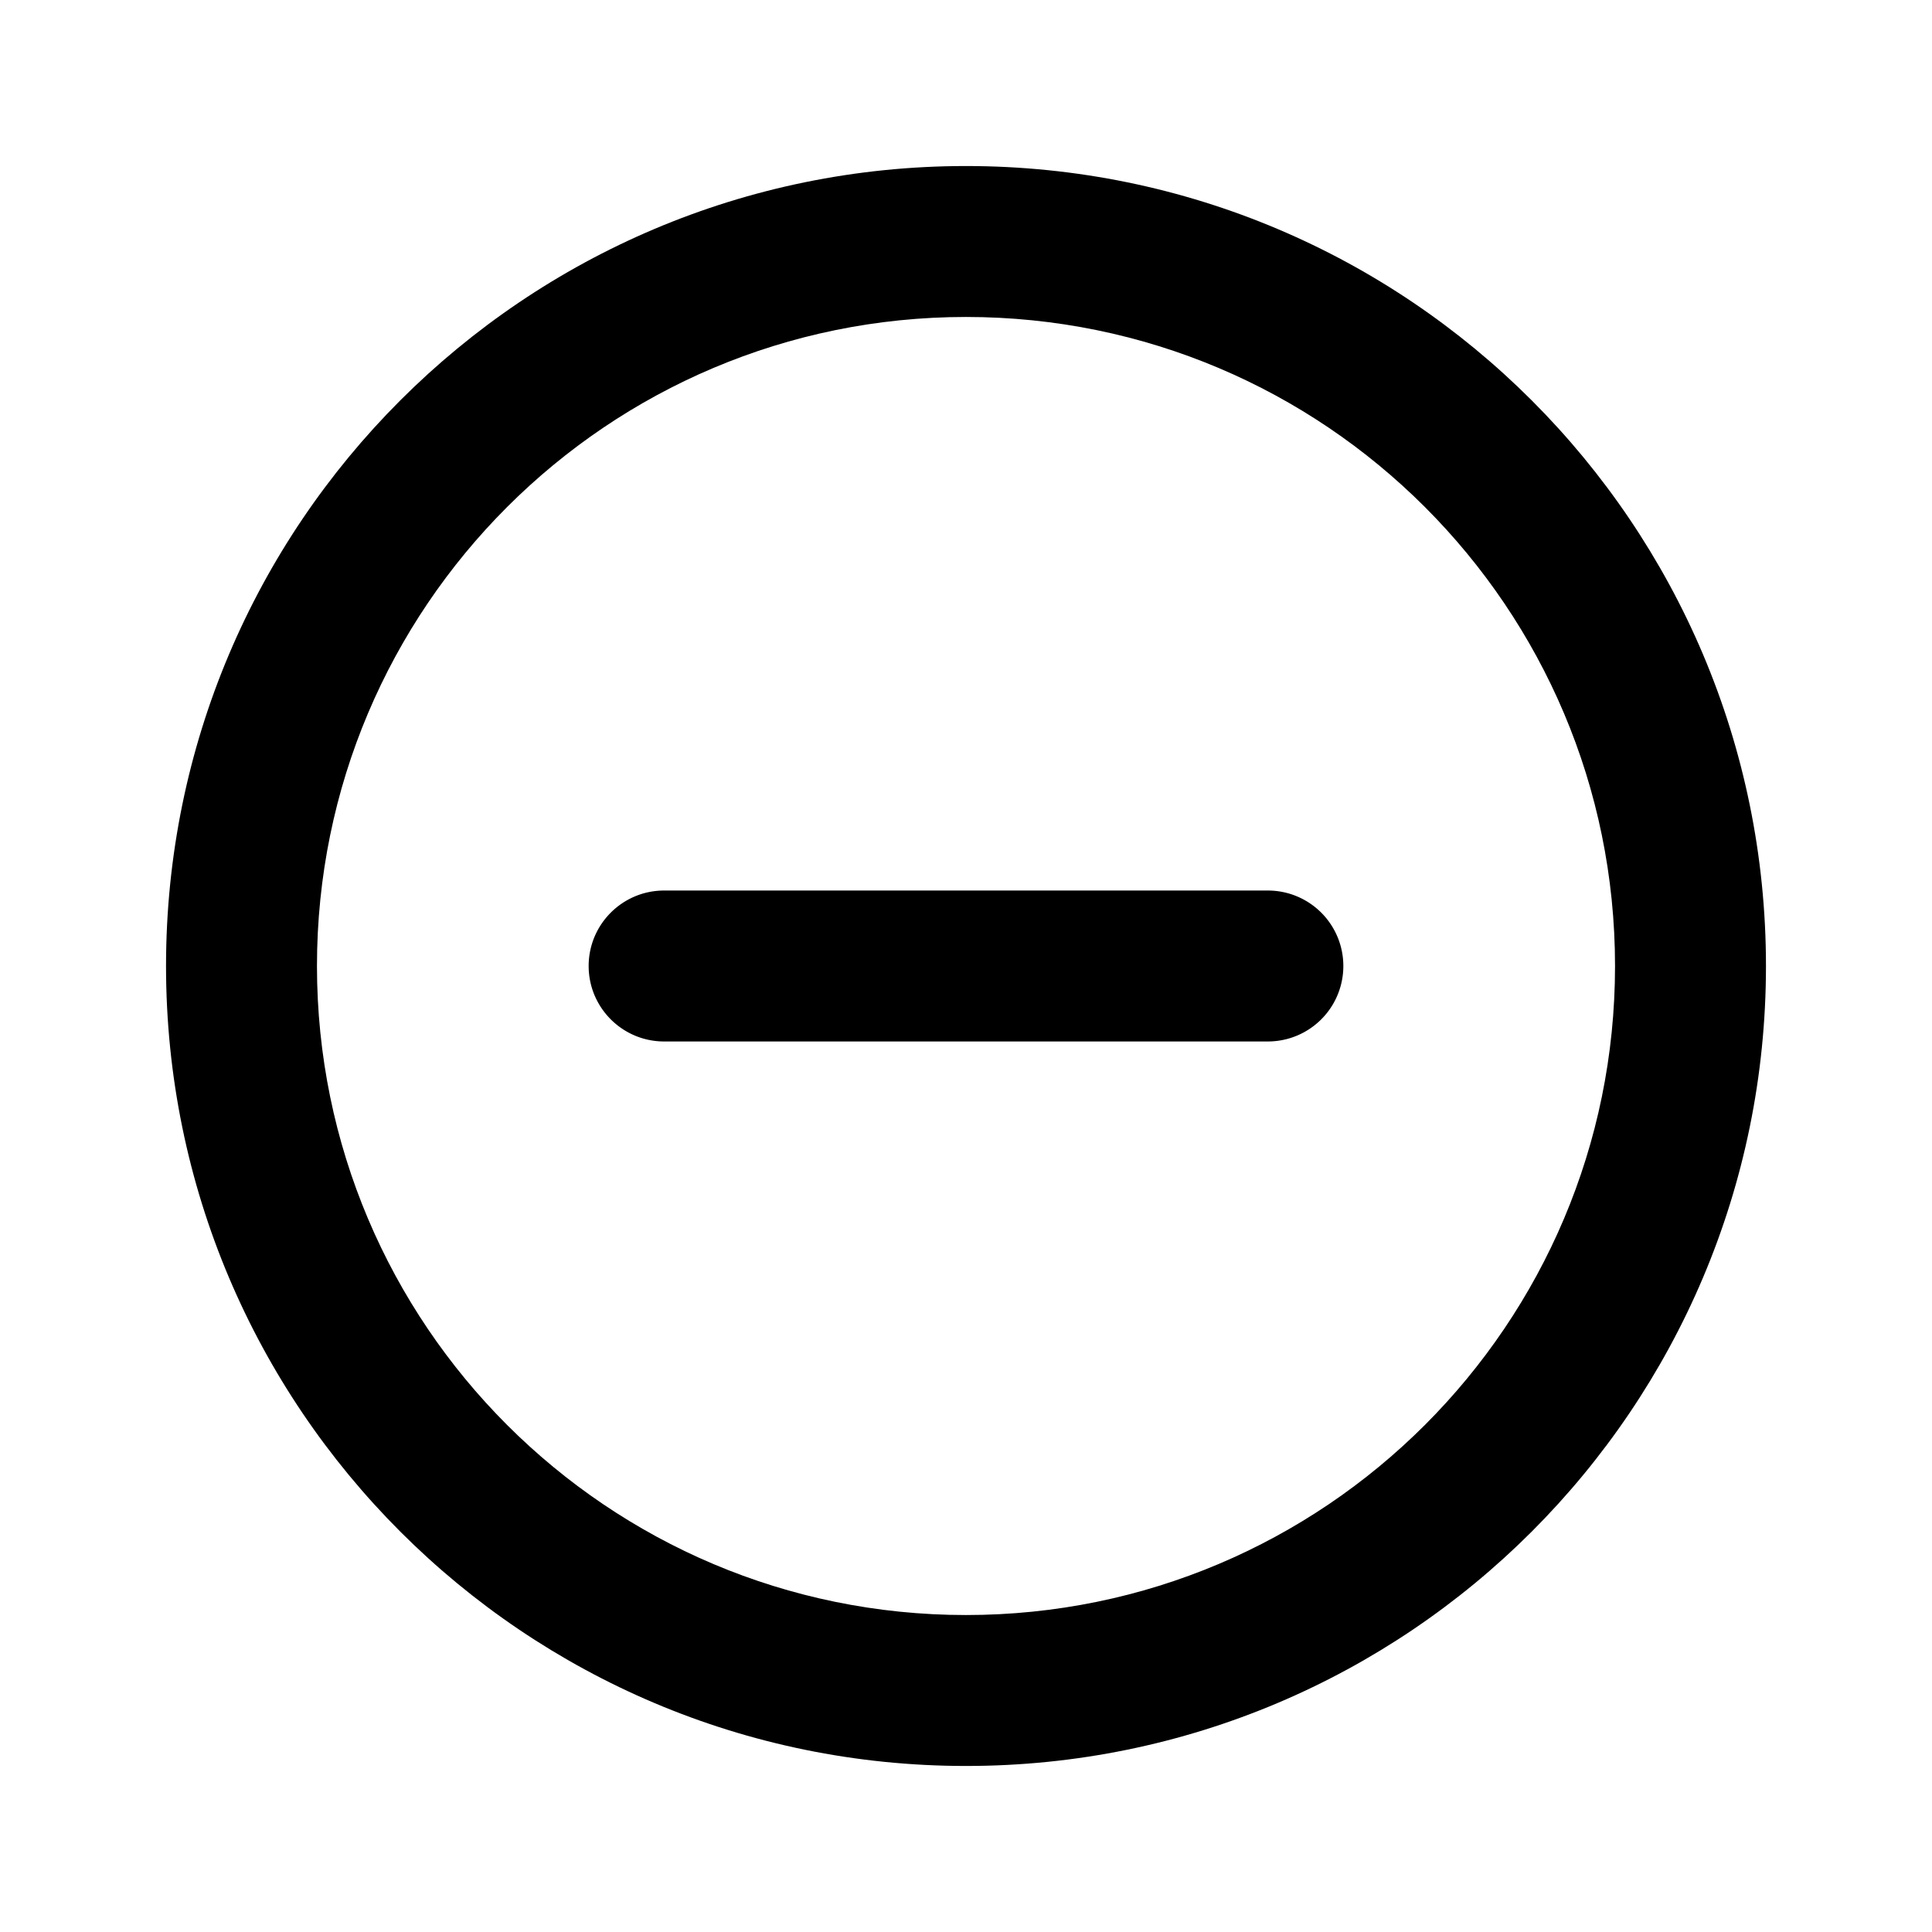 <svg width="32" height="32" fill="none" xmlns="http://www.w3.org/2000/svg"><path fill-rule="evenodd" clip-rule="evenodd" d="M16 5.25C10.063 5.25 5.25 10.063 5.25 16S10.063 26.75 16 26.75 26.75 21.937 26.75 16 21.937 5.25 16 5.25zM2.75 16C2.75 8.682 8.682 2.75 16 2.75S29.25 8.682 29.25 16 23.318 29.25 16 29.25 2.75 23.318 2.75 16z" fill="#000"/><path fill-rule="evenodd" clip-rule="evenodd" d="M9.75 16c0-.69.56-1.25 1.25-1.25h10a1.25 1.25 0 1 1 0 2.5H11c-.69 0-1.25-.56-1.25-1.25z" fill="#000"/></svg>